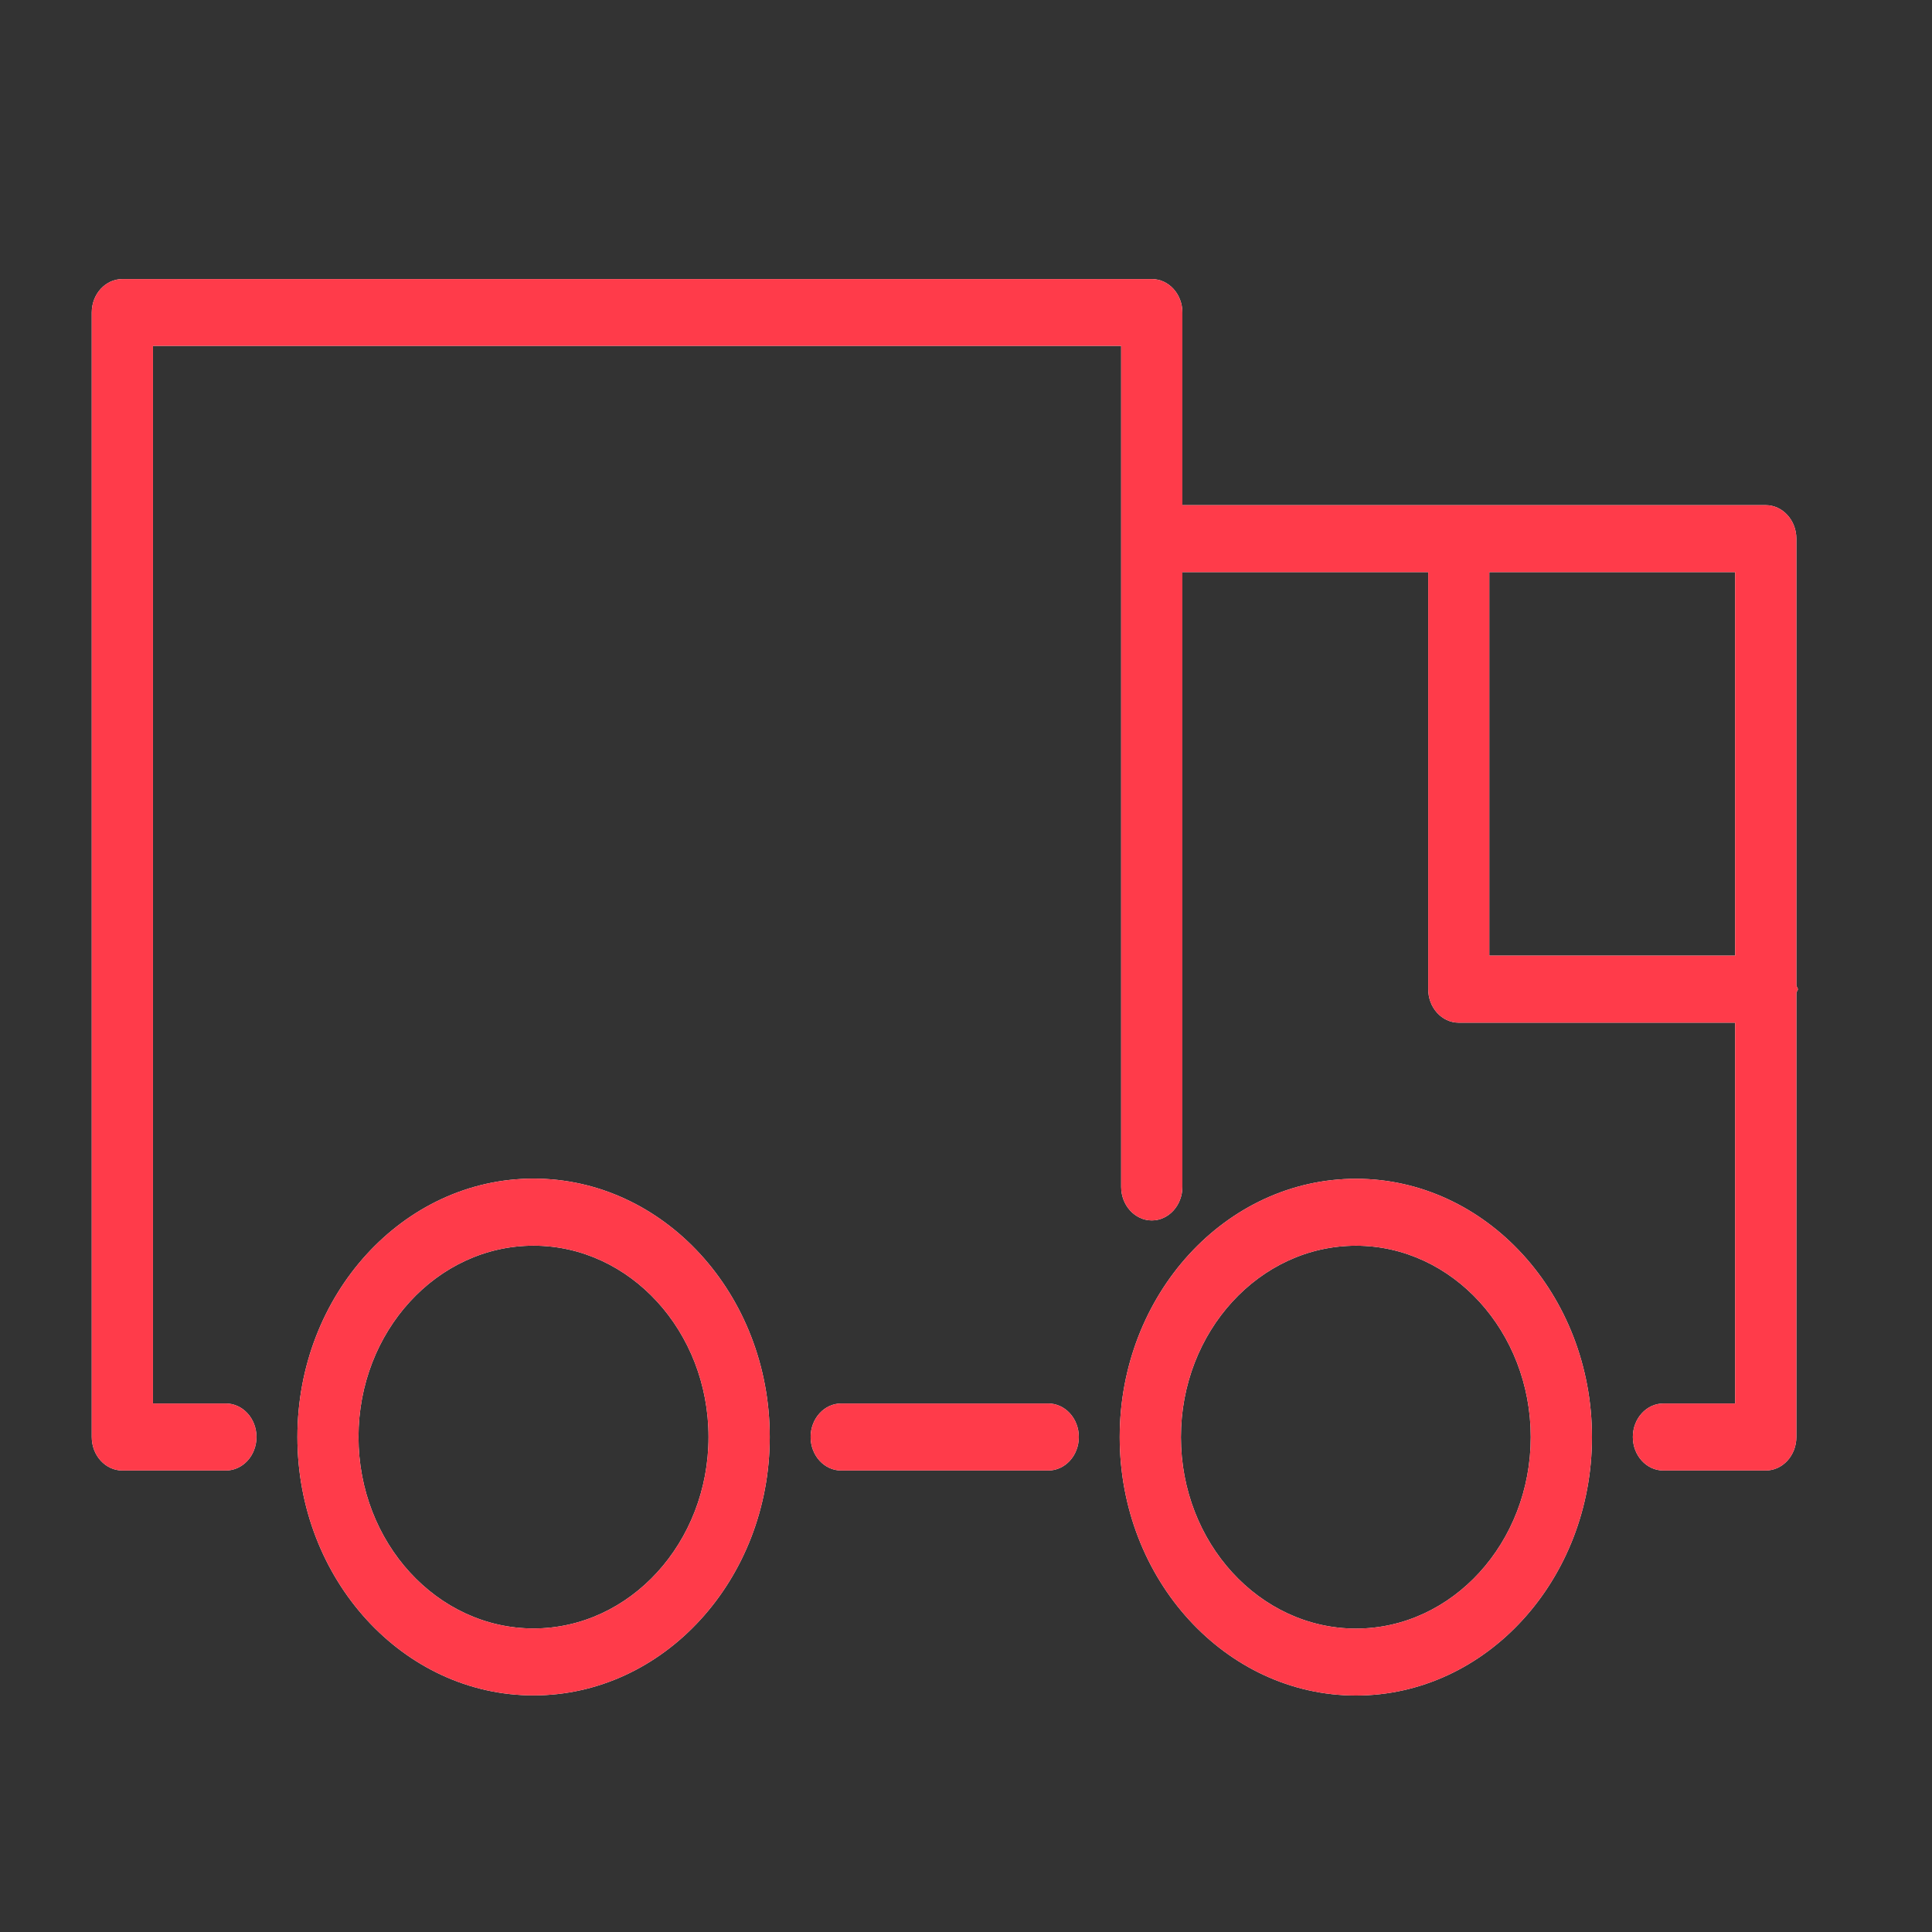 <svg width="45" height="45" viewBox="0 0 45 45" fill="none" xmlns="http://www.w3.org/2000/svg">
<rect x="0" y="0" width="45" height="45" fill="#333333" stroke="none"/>
<path fill-rule="evenodd" clip-rule="evenodd" d="M41.841 12.547V22.949C41.842 22.967 41.85 22.98 41.858 22.994C41.866 23.008 41.875 23.022 41.875 23.041C41.875 23.058 41.867 23.072 41.858 23.086C41.85 23.099 41.842 23.112 41.841 23.13V33.47C41.841 33.903 41.52 34.251 41.127 34.251H38.744C38.35 34.251 38.032 33.903 38.032 33.47C38.032 33.039 38.35 32.69 38.744 32.69H40.415V23.82H33.977C33.584 23.82 33.266 23.471 33.266 23.041V13.326H27.54V27.645C27.54 28.074 27.221 28.426 26.828 28.426C26.434 28.426 26.114 28.074 26.114 27.645V12.547V8.056H3.563V32.69H5.26C5.654 32.69 5.974 33.039 5.974 33.47C5.974 33.903 5.654 34.251 5.26 34.251H2.851C2.458 34.251 2.137 33.903 2.137 33.47V7.278C2.137 6.848 2.458 6.5 2.851 6.5H26.828C27.221 6.5 27.54 6.848 27.54 7.278V11.766H41.127C41.52 11.766 41.841 12.117 41.841 12.547ZM34.689 22.259H40.415V13.326H34.689V22.259ZM26.08 33.473C26.08 30.154 28.549 27.456 31.584 27.456C34.614 27.456 37.08 30.154 37.08 33.473C37.08 36.793 34.614 39.492 31.584 39.492C28.549 39.492 26.08 36.793 26.08 33.473ZM27.506 33.473C27.506 35.933 29.335 37.933 31.584 37.933C33.827 37.933 35.654 35.933 35.654 33.473C35.654 31.014 33.827 29.015 31.584 29.015C29.335 29.015 27.506 31.014 27.506 33.473ZM6.927 33.47C6.927 30.152 9.393 27.452 12.428 27.452C15.46 27.452 17.929 30.152 17.929 33.47C17.929 36.791 15.46 39.489 12.428 39.489C9.393 39.489 6.927 36.791 6.927 33.47ZM8.35 33.47C8.35 35.93 10.179 37.93 12.428 37.93C14.674 37.93 16.503 35.93 16.503 33.47C16.503 31.012 14.674 29.014 12.428 29.014C10.179 29.014 8.35 31.012 8.35 33.47ZM19.593 32.69H24.416C24.809 32.69 25.128 33.039 25.128 33.47C25.128 33.903 24.809 34.251 24.416 34.251H19.593C19.2 34.251 18.881 33.903 18.881 33.47C18.881 33.039 19.2 32.69 19.593 32.69Z" fill="url(#paint0_linear_67209_4)"/>
<path fill-rule="evenodd" clip-rule="evenodd" d="M41.841 12.547V22.949C41.842 22.967 41.85 22.98 41.858 22.994C41.866 23.008 41.875 23.022 41.875 23.041C41.875 23.058 41.867 23.072 41.858 23.086C41.85 23.099 41.842 23.112 41.841 23.13V33.47C41.841 33.903 41.52 34.251 41.127 34.251H38.744C38.35 34.251 38.032 33.903 38.032 33.47C38.032 33.039 38.35 32.69 38.744 32.69H40.415V23.82H33.977C33.584 23.82 33.266 23.471 33.266 23.041V13.326H27.54V27.645C27.54 28.074 27.221 28.426 26.828 28.426C26.434 28.426 26.114 28.074 26.114 27.645V12.547V8.056H3.563V32.69H5.26C5.654 32.69 5.974 33.039 5.974 33.47C5.974 33.903 5.654 34.251 5.26 34.251H2.851C2.458 34.251 2.137 33.903 2.137 33.47V7.278C2.137 6.848 2.458 6.5 2.851 6.5H26.828C27.221 6.5 27.54 6.848 27.54 7.278V11.766H41.127C41.52 11.766 41.841 12.117 41.841 12.547ZM34.689 22.259H40.415V13.326H34.689V22.259ZM26.08 33.473C26.08 30.154 28.549 27.456 31.584 27.456C34.614 27.456 37.08 30.154 37.08 33.473C37.08 36.793 34.614 39.492 31.584 39.492C28.549 39.492 26.08 36.793 26.08 33.473ZM27.506 33.473C27.506 35.933 29.335 37.933 31.584 37.933C33.827 37.933 35.654 35.933 35.654 33.473C35.654 31.014 33.827 29.015 31.584 29.015C29.335 29.015 27.506 31.014 27.506 33.473ZM6.927 33.47C6.927 30.152 9.393 27.452 12.428 27.452C15.46 27.452 17.929 30.152 17.929 33.47C17.929 36.791 15.46 39.489 12.428 39.489C9.393 39.489 6.927 36.791 6.927 33.47ZM8.35 33.47C8.35 35.93 10.179 37.93 12.428 37.93C14.674 37.93 16.503 35.93 16.503 33.47C16.503 31.012 14.674 29.014 12.428 29.014C10.179 29.014 8.35 31.012 8.35 33.47ZM19.593 32.69H24.416C24.809 32.69 25.128 33.039 25.128 33.47C25.128 33.903 24.809 34.251 24.416 34.251H19.593C19.2 34.251 18.881 33.903 18.881 33.47C18.881 33.039 19.2 32.69 19.593 32.69Z" fill="#FF3B4A"/>
<defs>
<linearGradient id="paint0_linear_67209_4" x1="17.686" y1="-6.41" x2="-6.619" y2="30.996" gradientUnits="userSpaceOnUse">
<stop stop-color="white"/>
<stop offset="1" stop-color="white"/>
</linearGradient>
</defs>
</svg>
